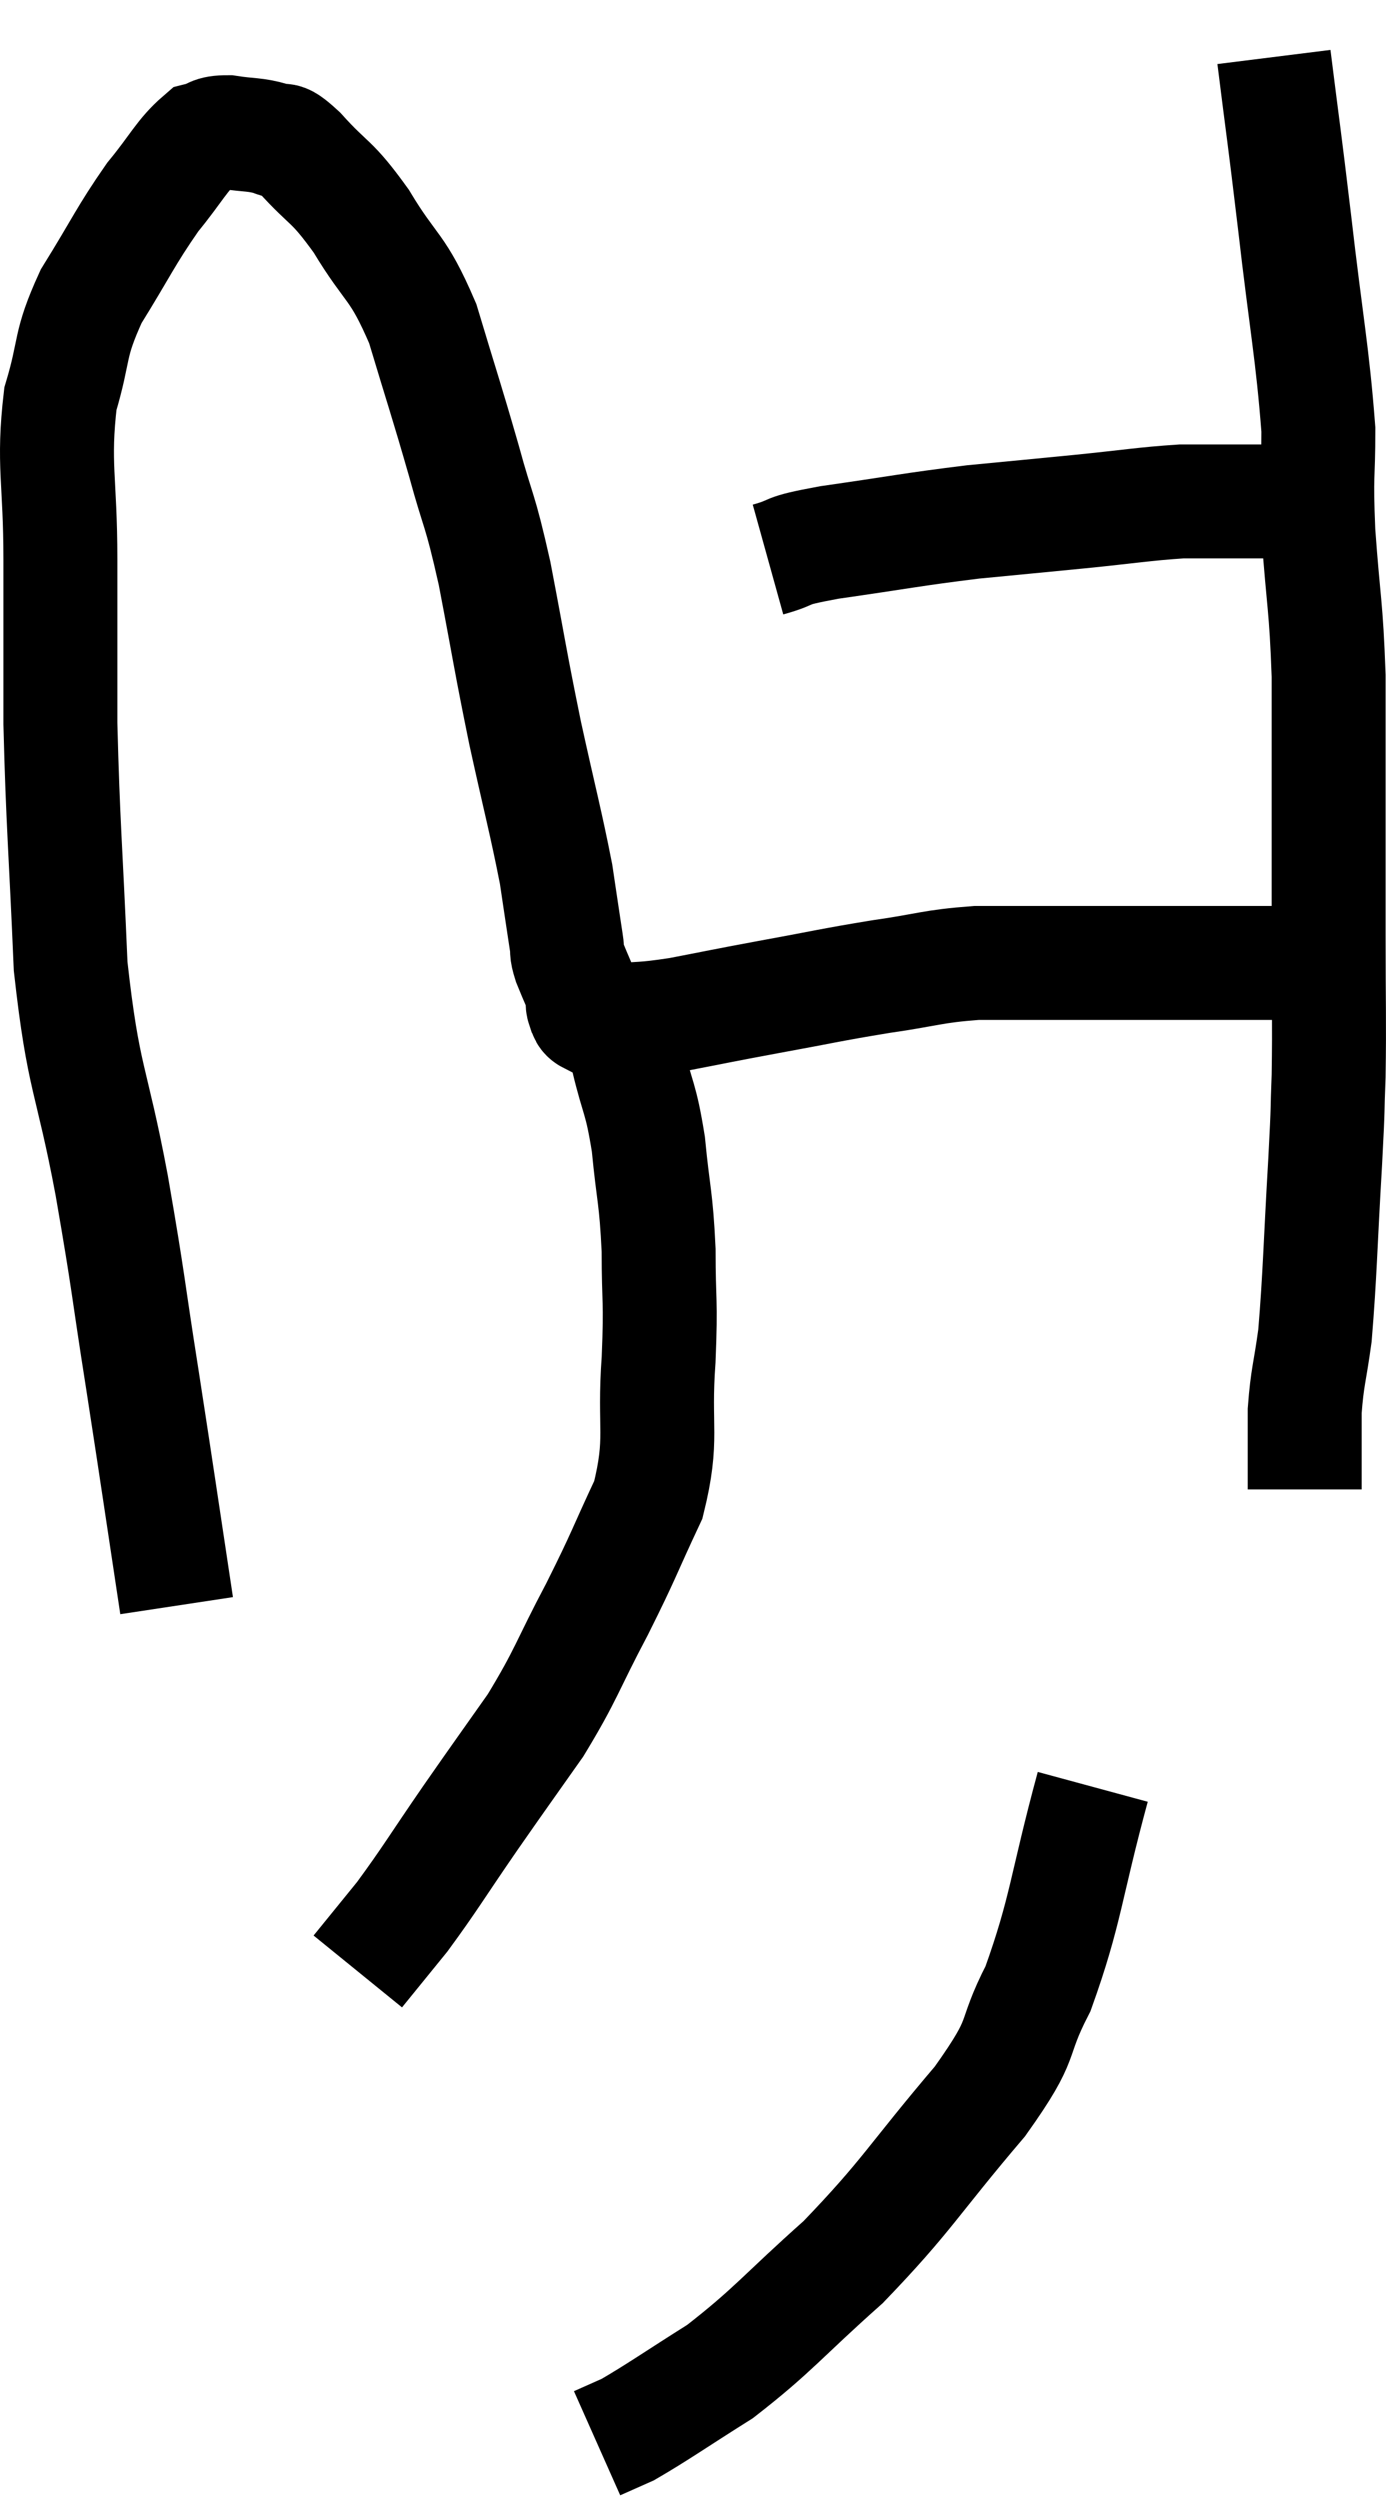 <svg xmlns="http://www.w3.org/2000/svg" viewBox="9.14 3.26 24.327 43.88" width="24.327" height="43.88"><path d="M 12.24 31.44 C 11.94 29.46, 11.925 29.325, 11.64 27.48 C 11.37 25.77, 11.415 25.875, 11.1 24.06 C 10.74 22.14, 10.605 22.245, 10.38 20.22 C 10.29 18.09, 10.245 17.745, 10.2 15.96 C 10.2 14.52, 10.2 14.505, 10.2 13.08 C 10.2 11.67, 10.065 11.415, 10.2 10.26 C 10.47 9.36, 10.335 9.345, 10.74 8.46 C 11.28 7.59, 11.34 7.41, 11.82 6.72 C 12.24 6.21, 12.33 5.985, 12.66 5.7 C 12.9 5.64, 12.825 5.58, 13.14 5.58 C 13.53 5.64, 13.605 5.61, 13.92 5.7 C 14.16 5.82, 14.01 5.58, 14.4 5.94 C 14.94 6.54, 14.94 6.39, 15.48 7.14 C 16.02 8.04, 16.11 7.89, 16.56 8.94 C 16.92 10.14, 16.965 10.245, 17.28 11.34 C 17.55 12.33, 17.55 12.12, 17.82 13.32 C 18.09 14.73, 18.09 14.82, 18.36 16.14 C 18.63 17.37, 18.72 17.685, 18.9 18.6 C 18.99 19.2, 19.02 19.41, 19.08 19.8 C 19.11 19.98, 19.065 19.92, 19.14 20.16 C 19.26 20.46, 19.32 20.565, 19.38 20.76 C 19.38 20.85, 19.35 20.85, 19.38 20.94 C 19.44 21.03, 19.38 21.06, 19.5 21.12 C 19.68 21.15, 19.47 21.195, 19.86 21.18 C 20.46 21.12, 20.37 21.165, 21.06 21.06 C 21.84 20.91, 21.735 20.925, 22.62 20.76 C 23.61 20.58, 23.685 20.55, 24.6 20.4 C 25.44 20.28, 25.485 20.22, 26.28 20.16 C 27.03 20.16, 26.82 20.16, 27.78 20.16 C 28.95 20.16, 29.13 20.16, 30.12 20.16 C 30.93 20.16, 31.26 20.16, 31.74 20.16 C 31.89 20.16, 31.92 20.16, 32.04 20.16 C 32.13 20.16, 32.175 20.16, 32.22 20.16 L 32.22 20.16" fill="none" stroke="black" stroke-width="2"></path><path d="M 22.62 13.08 C 23.16 12.93, 22.8 12.945, 23.7 12.78 C 24.96 12.6, 25.125 12.555, 26.22 12.42 C 27.15 12.33, 27.165 12.33, 28.08 12.24 C 28.98 12.15, 29.205 12.105, 29.88 12.06 C 30.33 12.06, 30.285 12.06, 30.78 12.06 C 31.32 12.06, 31.44 12.06, 31.86 12.06 C 32.16 12.06, 32.31 12.06, 32.46 12.06 C 32.46 12.06, 32.46 12.06, 32.46 12.06 L 32.46 12.06" fill="none" stroke="black" stroke-width="2"></path><path d="M 31.5 4.26 C 31.68 5.7, 31.665 5.505, 31.86 7.14 C 32.07 8.97, 32.175 9.435, 32.28 10.8 C 32.28 11.7, 32.235 11.52, 32.28 12.6 C 32.37 13.86, 32.415 13.86, 32.46 15.12 C 32.46 16.38, 32.46 16.5, 32.46 17.64 C 32.46 18.66, 32.46 18.555, 32.46 19.68 C 32.46 20.91, 32.475 21.15, 32.46 22.14 C 32.43 22.89, 32.46 22.5, 32.4 23.64 C 32.31 25.17, 32.31 25.605, 32.22 26.7 C 32.13 27.36, 32.085 27.42, 32.04 28.02 C 32.04 28.56, 32.04 28.785, 32.04 29.1 C 32.04 29.19, 32.04 29.205, 32.04 29.28 C 32.04 29.34, 32.04 29.37, 32.04 29.4 L 32.04 29.4" fill="none" stroke="black" stroke-width="2"></path><path d="M 20.4 20.76 C 20.28 21.3, 20.13 21.195, 20.16 21.84 C 20.34 22.59, 20.385 22.5, 20.52 23.34 C 20.61 24.27, 20.655 24.255, 20.7 25.2 C 20.7 26.16, 20.745 26.025, 20.7 27.12 C 20.61 28.35, 20.79 28.485, 20.52 29.58 C 20.07 30.54, 20.115 30.51, 19.62 31.5 C 19.08 32.52, 19.095 32.625, 18.54 33.54 C 17.97 34.35, 17.985 34.32, 17.4 35.16 C 16.8 36.03, 16.695 36.225, 16.2 36.9 C 15.81 37.38, 15.615 37.62, 15.42 37.86 L 15.42 37.86" fill="none" stroke="black" stroke-width="2"></path><path d="M 28.32 34.62 C 27.84 36.39, 27.855 36.78, 27.36 38.16 C 26.85 39.15, 27.195 38.94, 26.34 40.14 C 25.14 41.55, 25.08 41.775, 23.94 42.96 C 22.86 43.92, 22.725 44.145, 21.78 44.88 C 20.97 45.39, 20.7 45.585, 20.16 45.9 C 19.89 46.02, 19.755 46.08, 19.62 46.14 L 19.62 46.14" fill="none" stroke="black" stroke-width="2"></path></svg>